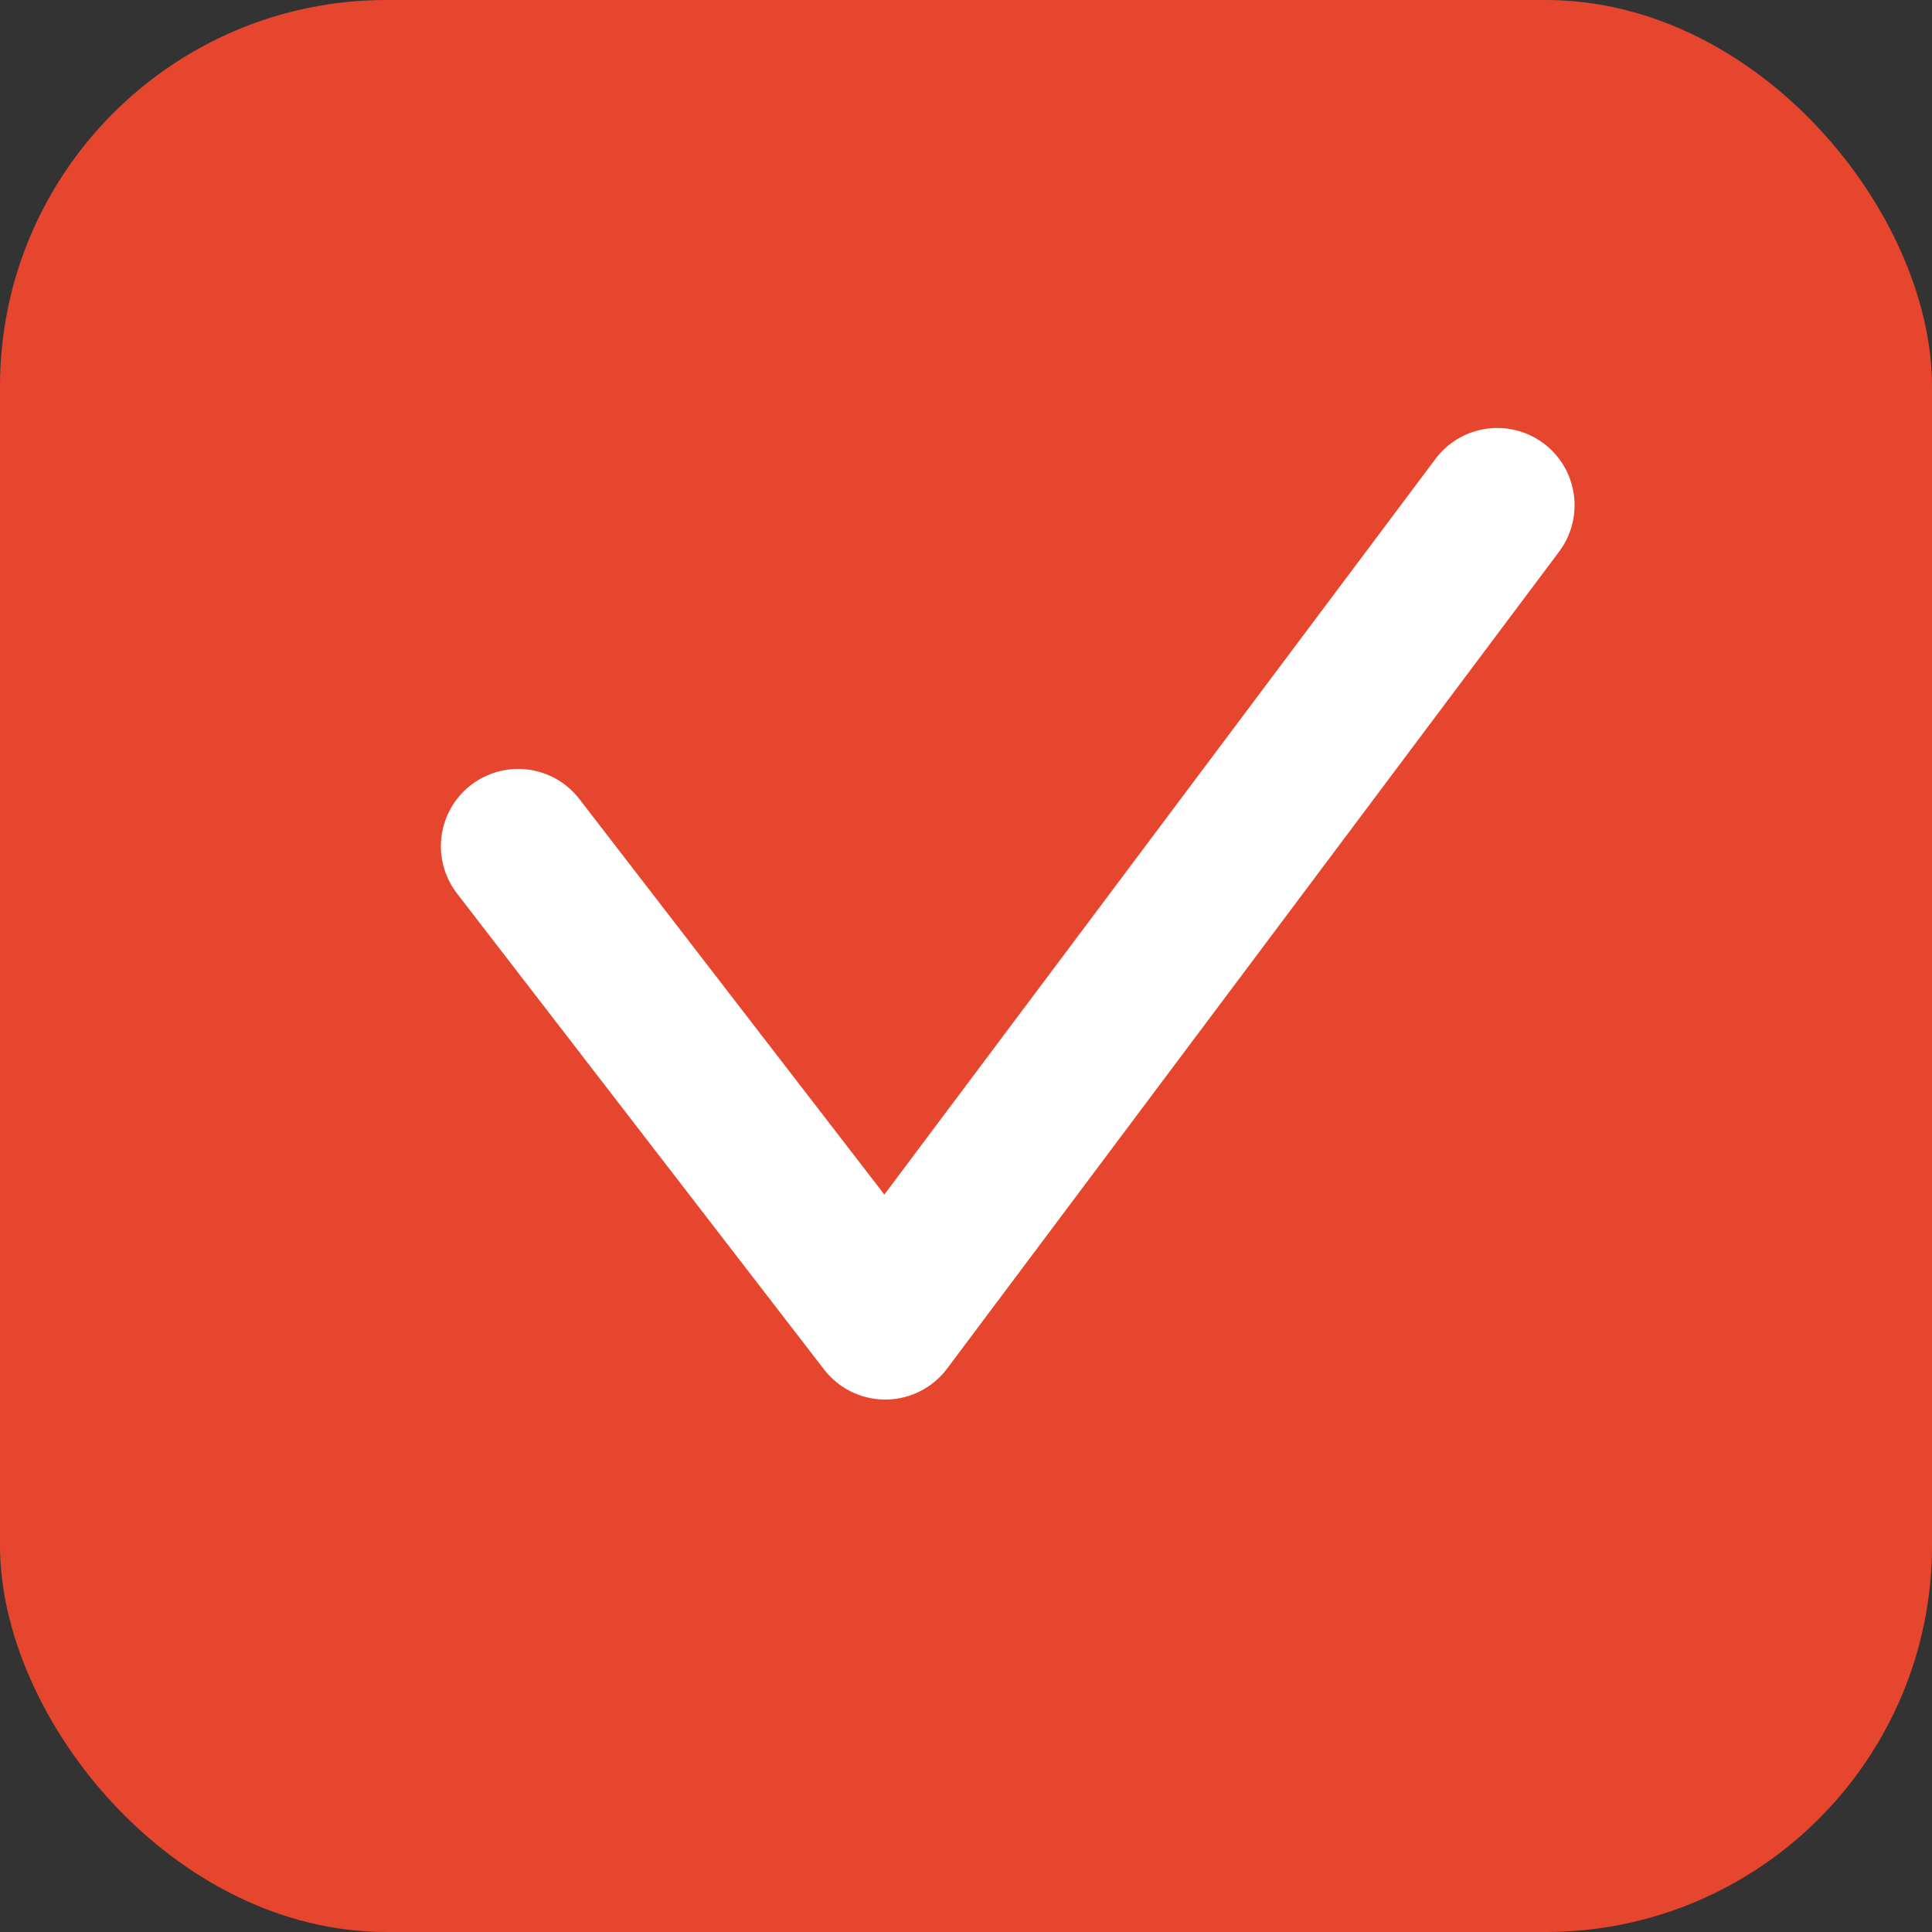 <svg width="25" height="25" viewBox="0 0 25 25" fill="none" xmlns="http://www.w3.org/2000/svg">
<rect x="0" y="0" width="25" height="25" fill="#333333" stroke="none"/>
<rect width="25" height="25" rx="5" fill="#E7462E"/>
<path d="M6.705 10.95L11.455 17.11L19.375 6.538" stroke="white" stroke-width="2" stroke-linecap="round" stroke-linejoin="round"/>
</svg>
